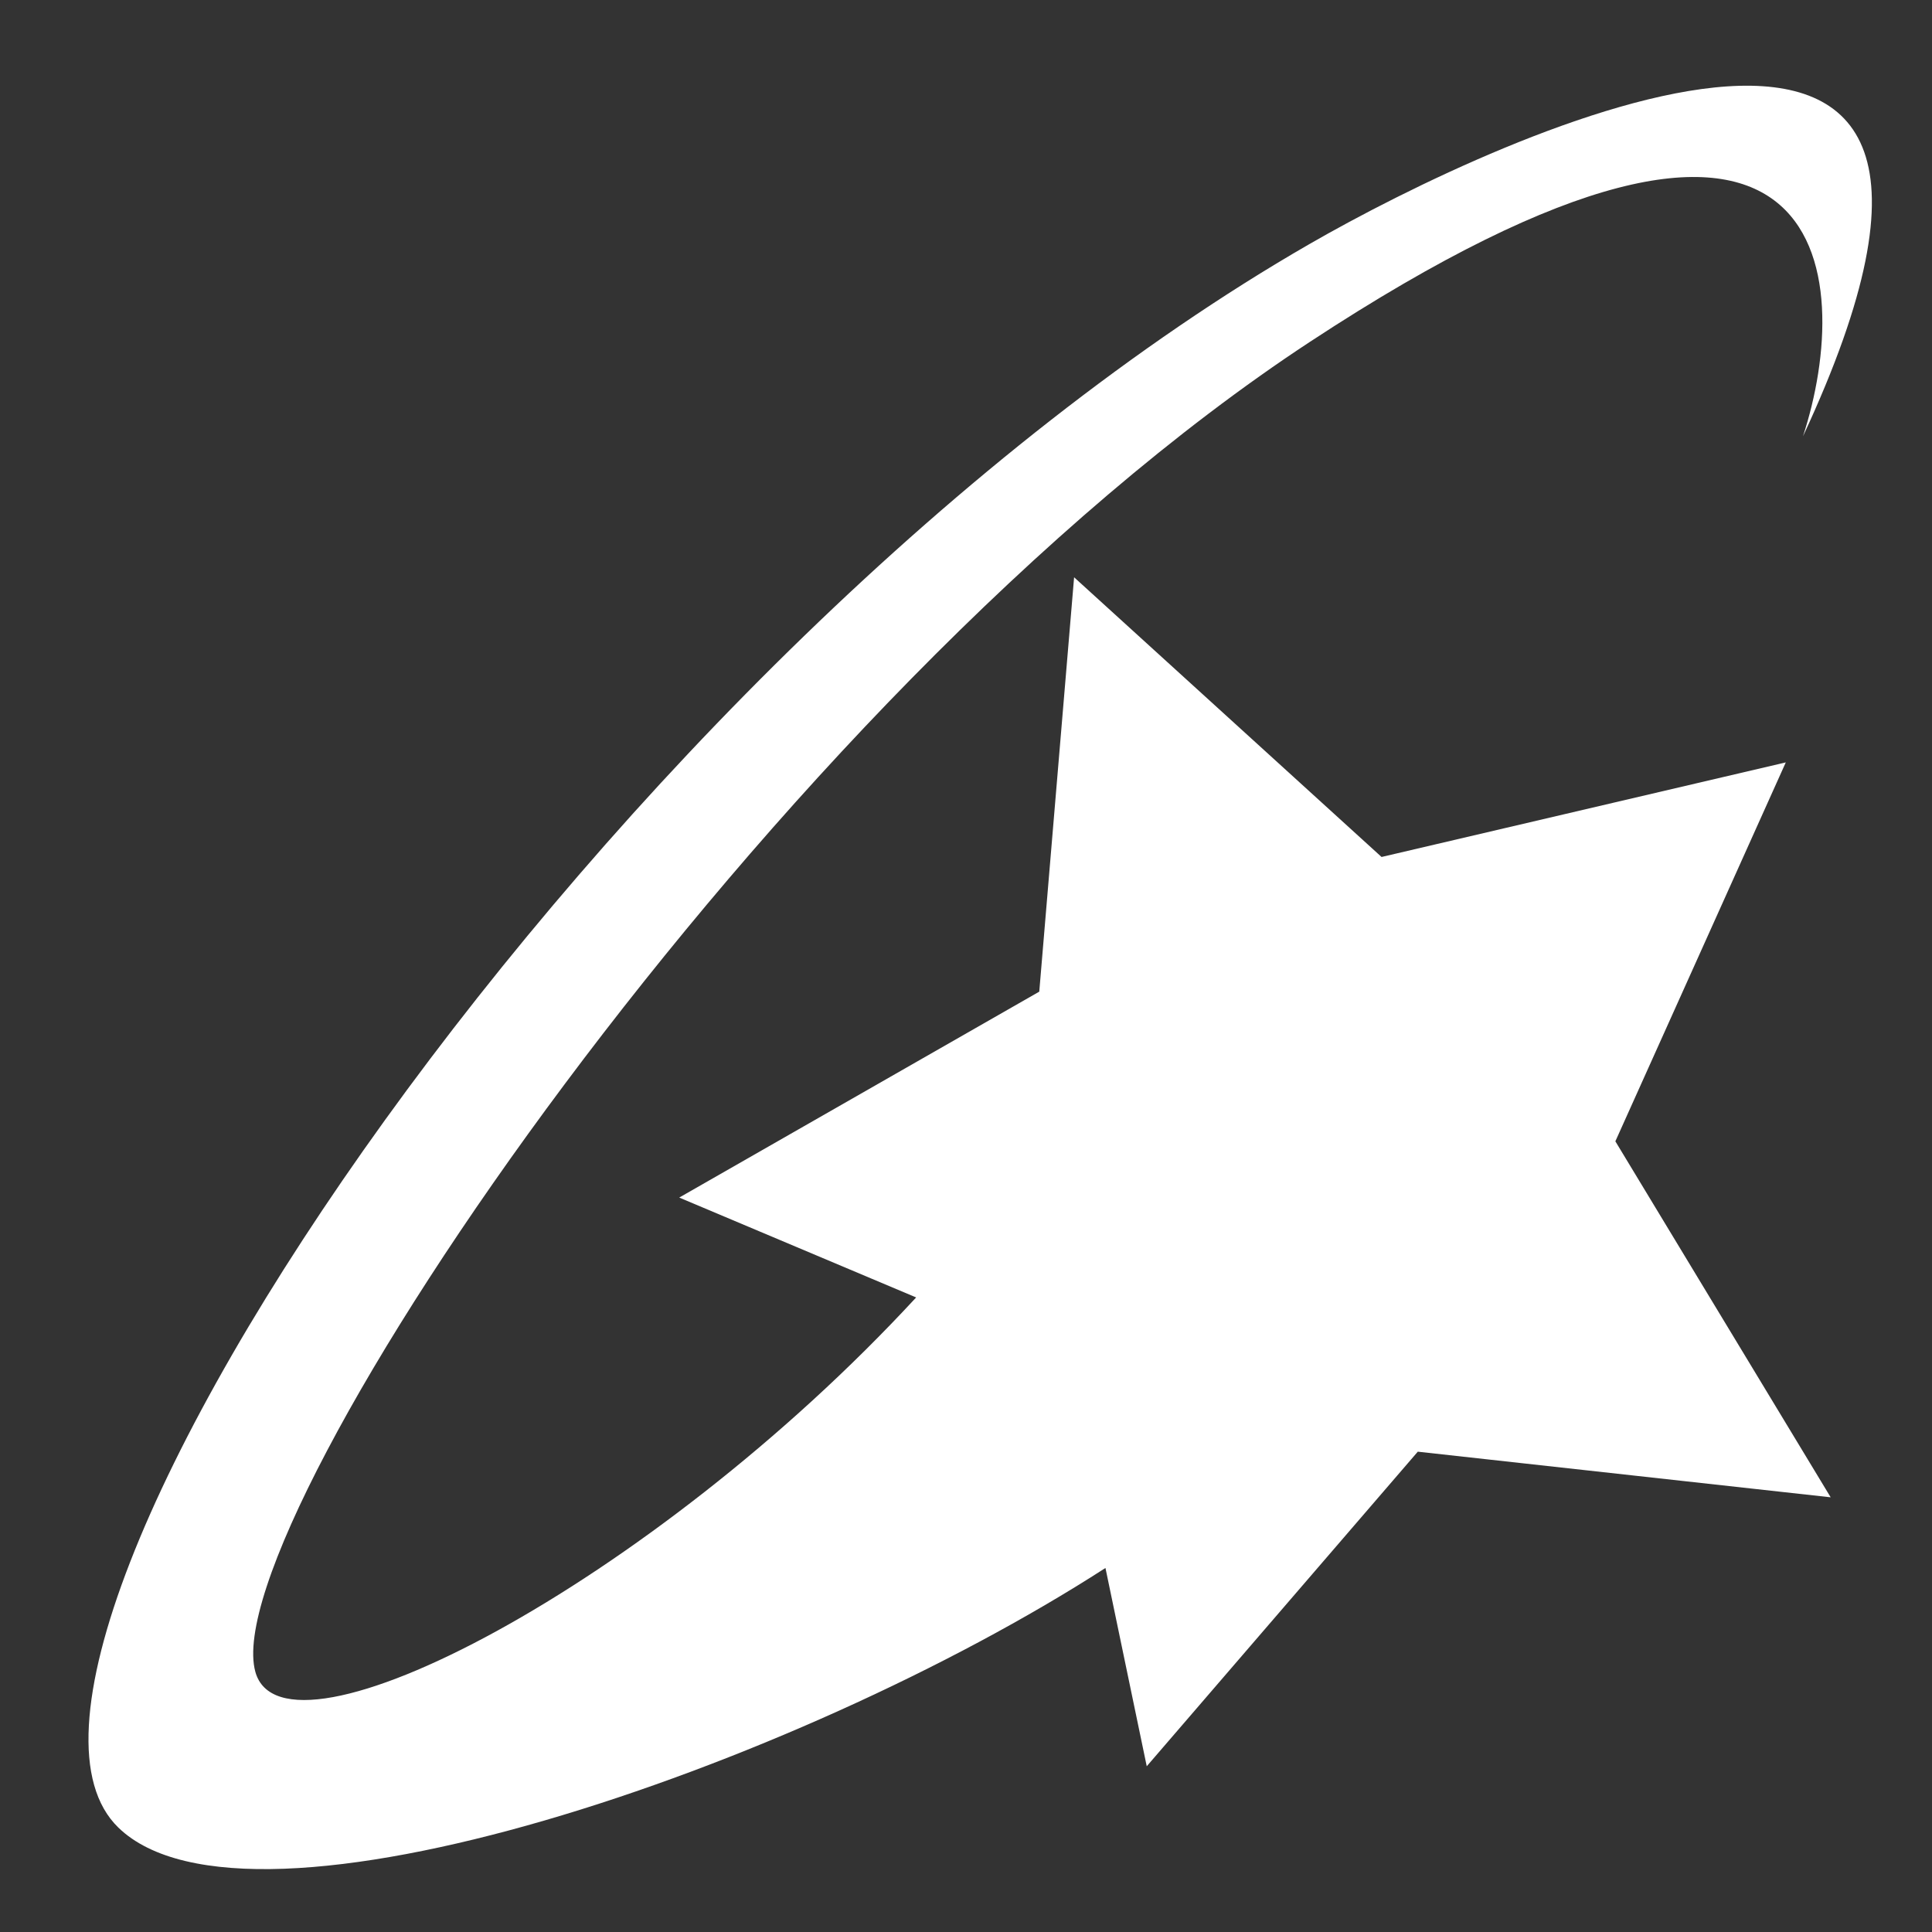 <svg width="65" height="65" viewBox="0 0 65 65" fill="none" xmlns="http://www.w3.org/2000/svg">
<rect x="0" y="0" width="65" height="65" fill="#333333" stroke="none"/>
<path d="M60.081 25.65L46.481 28.832L36.137 19.422L34.965 33.363L22.852 40.291L30.823 43.651C21.873 53.342 9.538 59.701 8.59 56.243C7.215 51.218 25.93 23.417 44.074 11.499C61.885 -0.199 62.377 9.445 60.659 14.679C69.534 -4.364 50.524 4.482 44.04 8.22C20.657 21.693 -2.125 55.56 3.981 61.486C8.386 65.762 26.758 59.483 37.192 52.753L38.581 59.424L47.7 48.84L61.591 50.375L54.347 38.398L60.081 25.65Z" fill="white"/>
</svg>
